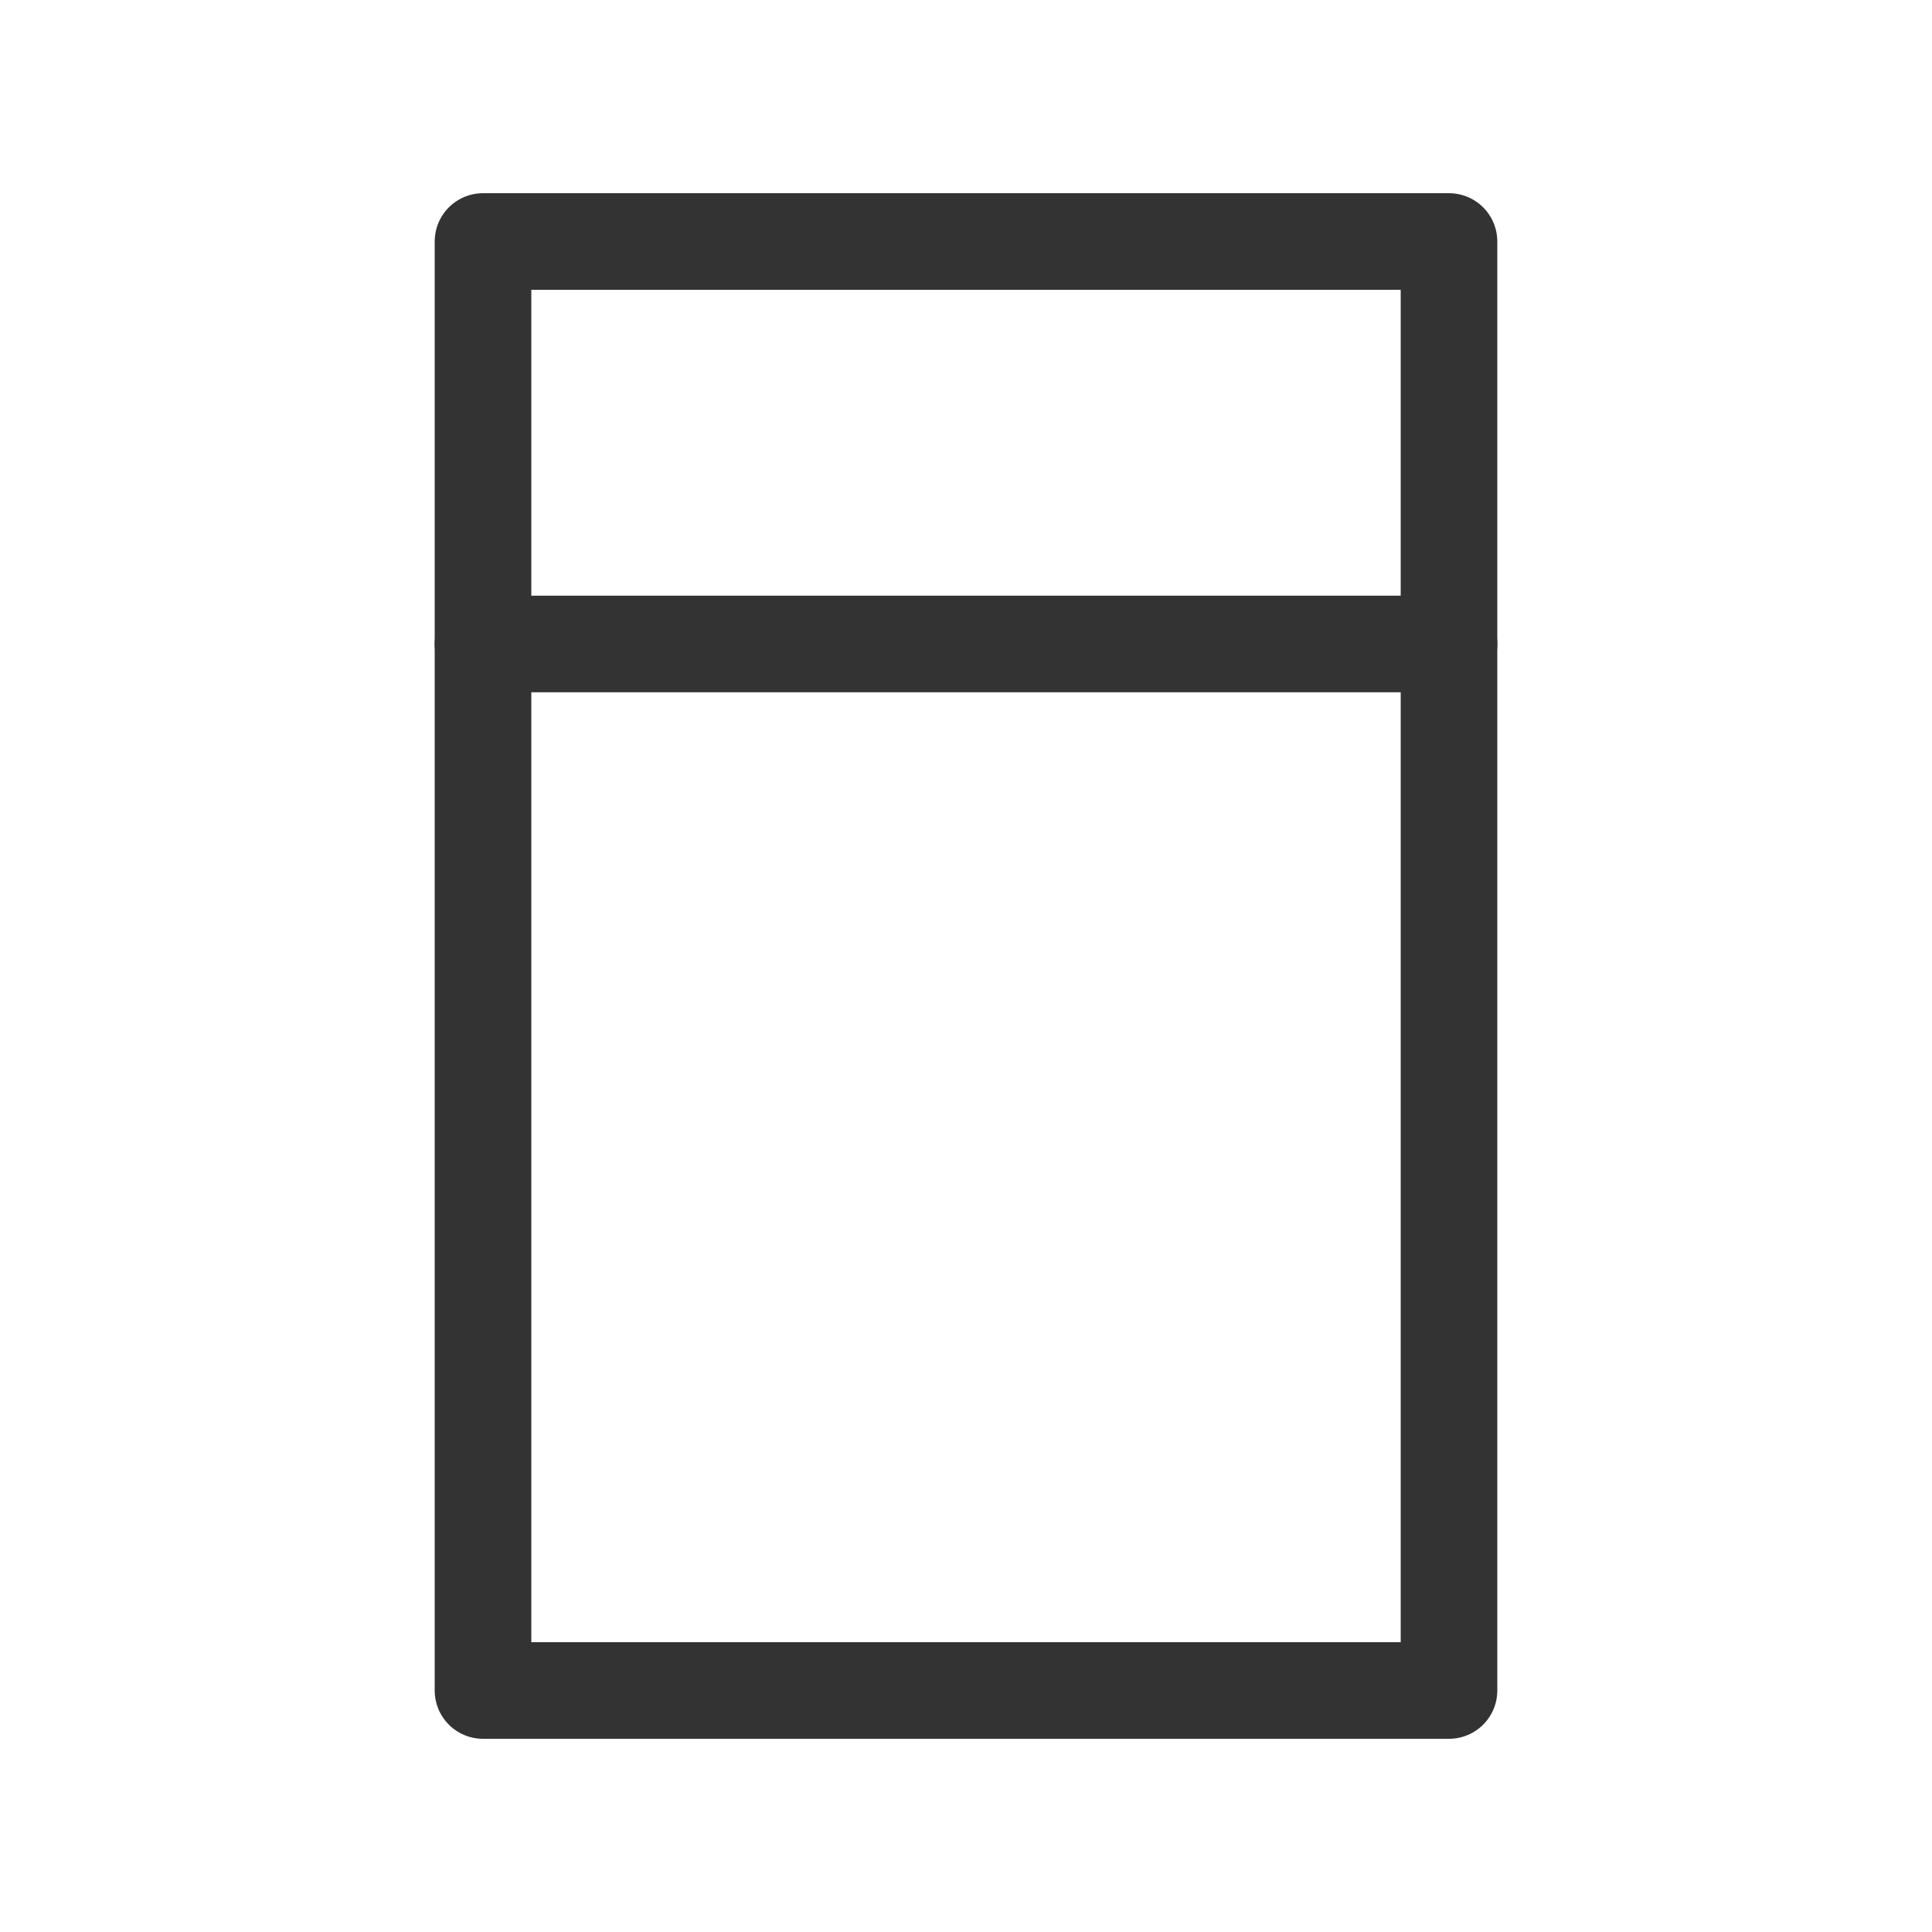<svg xmlns="http://www.w3.org/2000/svg" fill="none" viewBox="0 0 30 30" class="design-iconfont">
  <path stroke="#333" stroke-width="1.5" stroke-linecap="round" stroke-linejoin="round" d="M7.5 3.75H22.5V26.25H7.5z"/>
  <path d="M22.5 10L7.5 10" stroke="#333" stroke-width="1.5" stroke-linecap="round" stroke-linejoin="round"/>
</svg>
